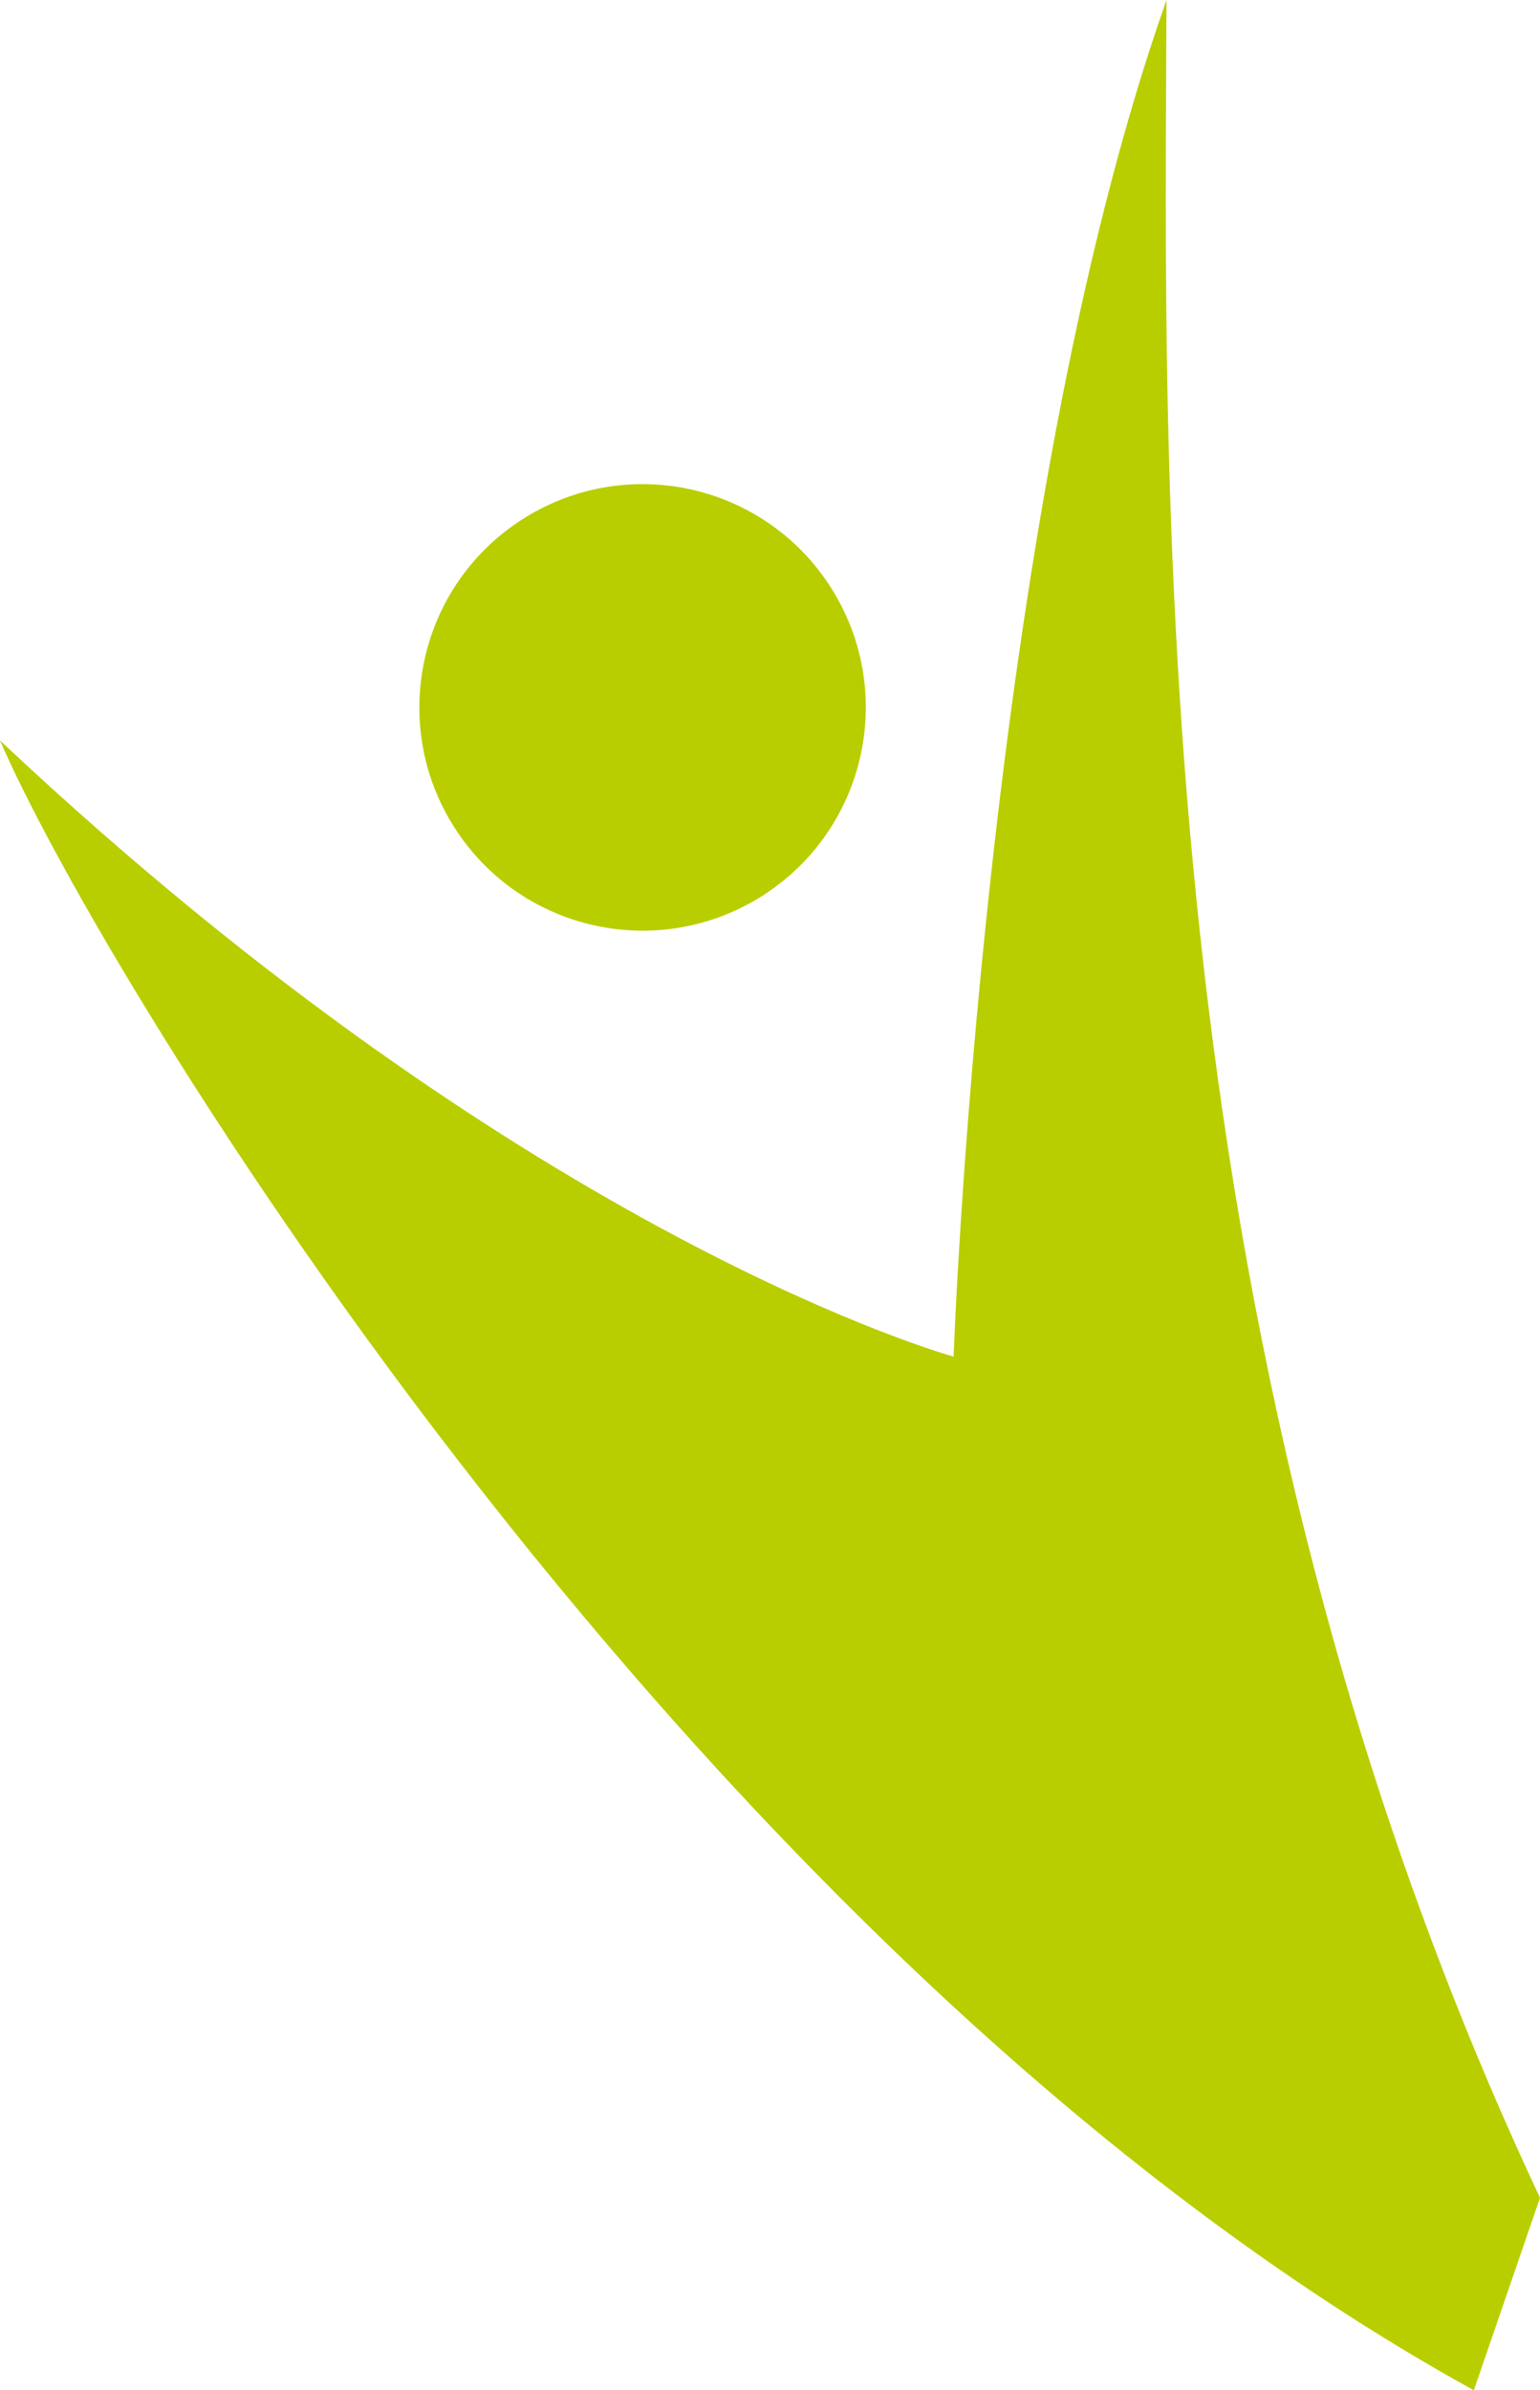 <svg xmlns="http://www.w3.org/2000/svg" viewBox="0 0 68.65 106.53"><defs><style>.cls-1{fill:#b9ce00;}</style></defs><title>Middel 1</title><g id="Laag_2" data-name="Laag 2"><g id="content"><circle class="cls-1" cx="28.65" cy="31.53" r="9.95" transform="translate(-12.5 20.48) rotate(-32.71)"/><path class="cls-1" d="M68.65,97.95C51,60.39,51.92,22.26,52,0c-8.18,23.13-9.49,60.46-9.49,60.46S23.74,55.34,0,33c4.48,10.42,31,54.39,65.7,73.53Z"/></g></g></svg>